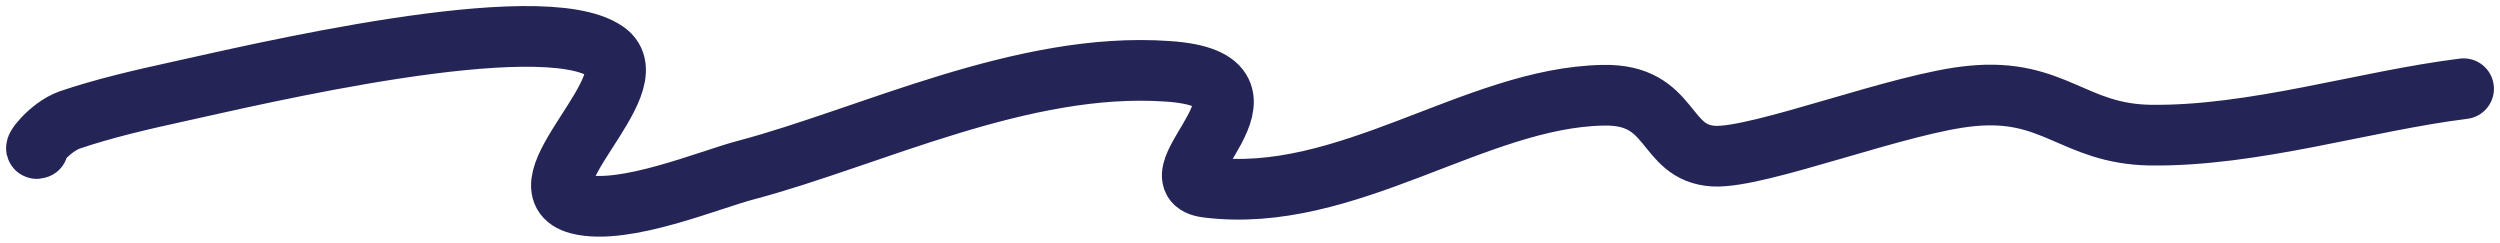 <svg width="206" height="20" viewBox="0 0 206 20" fill="none" xmlns="http://www.w3.org/2000/svg">
<path d="M3.121 12.211C2.557 12.51 4.061 10.478 5.753 9.88C8.574 8.924 11.676 8.206 14.685 7.549C20.702 6.234 44.582 0.496 49.941 4.261C53.702 6.891 42.42 15.438 47.685 16.813C51.445 17.77 58.496 14.781 61.505 14.004C71.659 11.314 84.257 5.039 96.197 5.875C107.197 6.593 94.411 14.841 99.488 15.438C110.958 16.873 121.582 8.027 132.111 7.848C137.94 7.728 137 12.629 141.231 12.868C144.992 13.048 156.65 8.445 162.479 7.907C169.248 7.25 170.846 11.015 177.145 11.135C185.701 11.255 194.821 8.326 203 7.31" stroke="#242457" stroke-width="5" stroke-miterlimit="1.5" stroke-linecap="round"/>
</svg>
